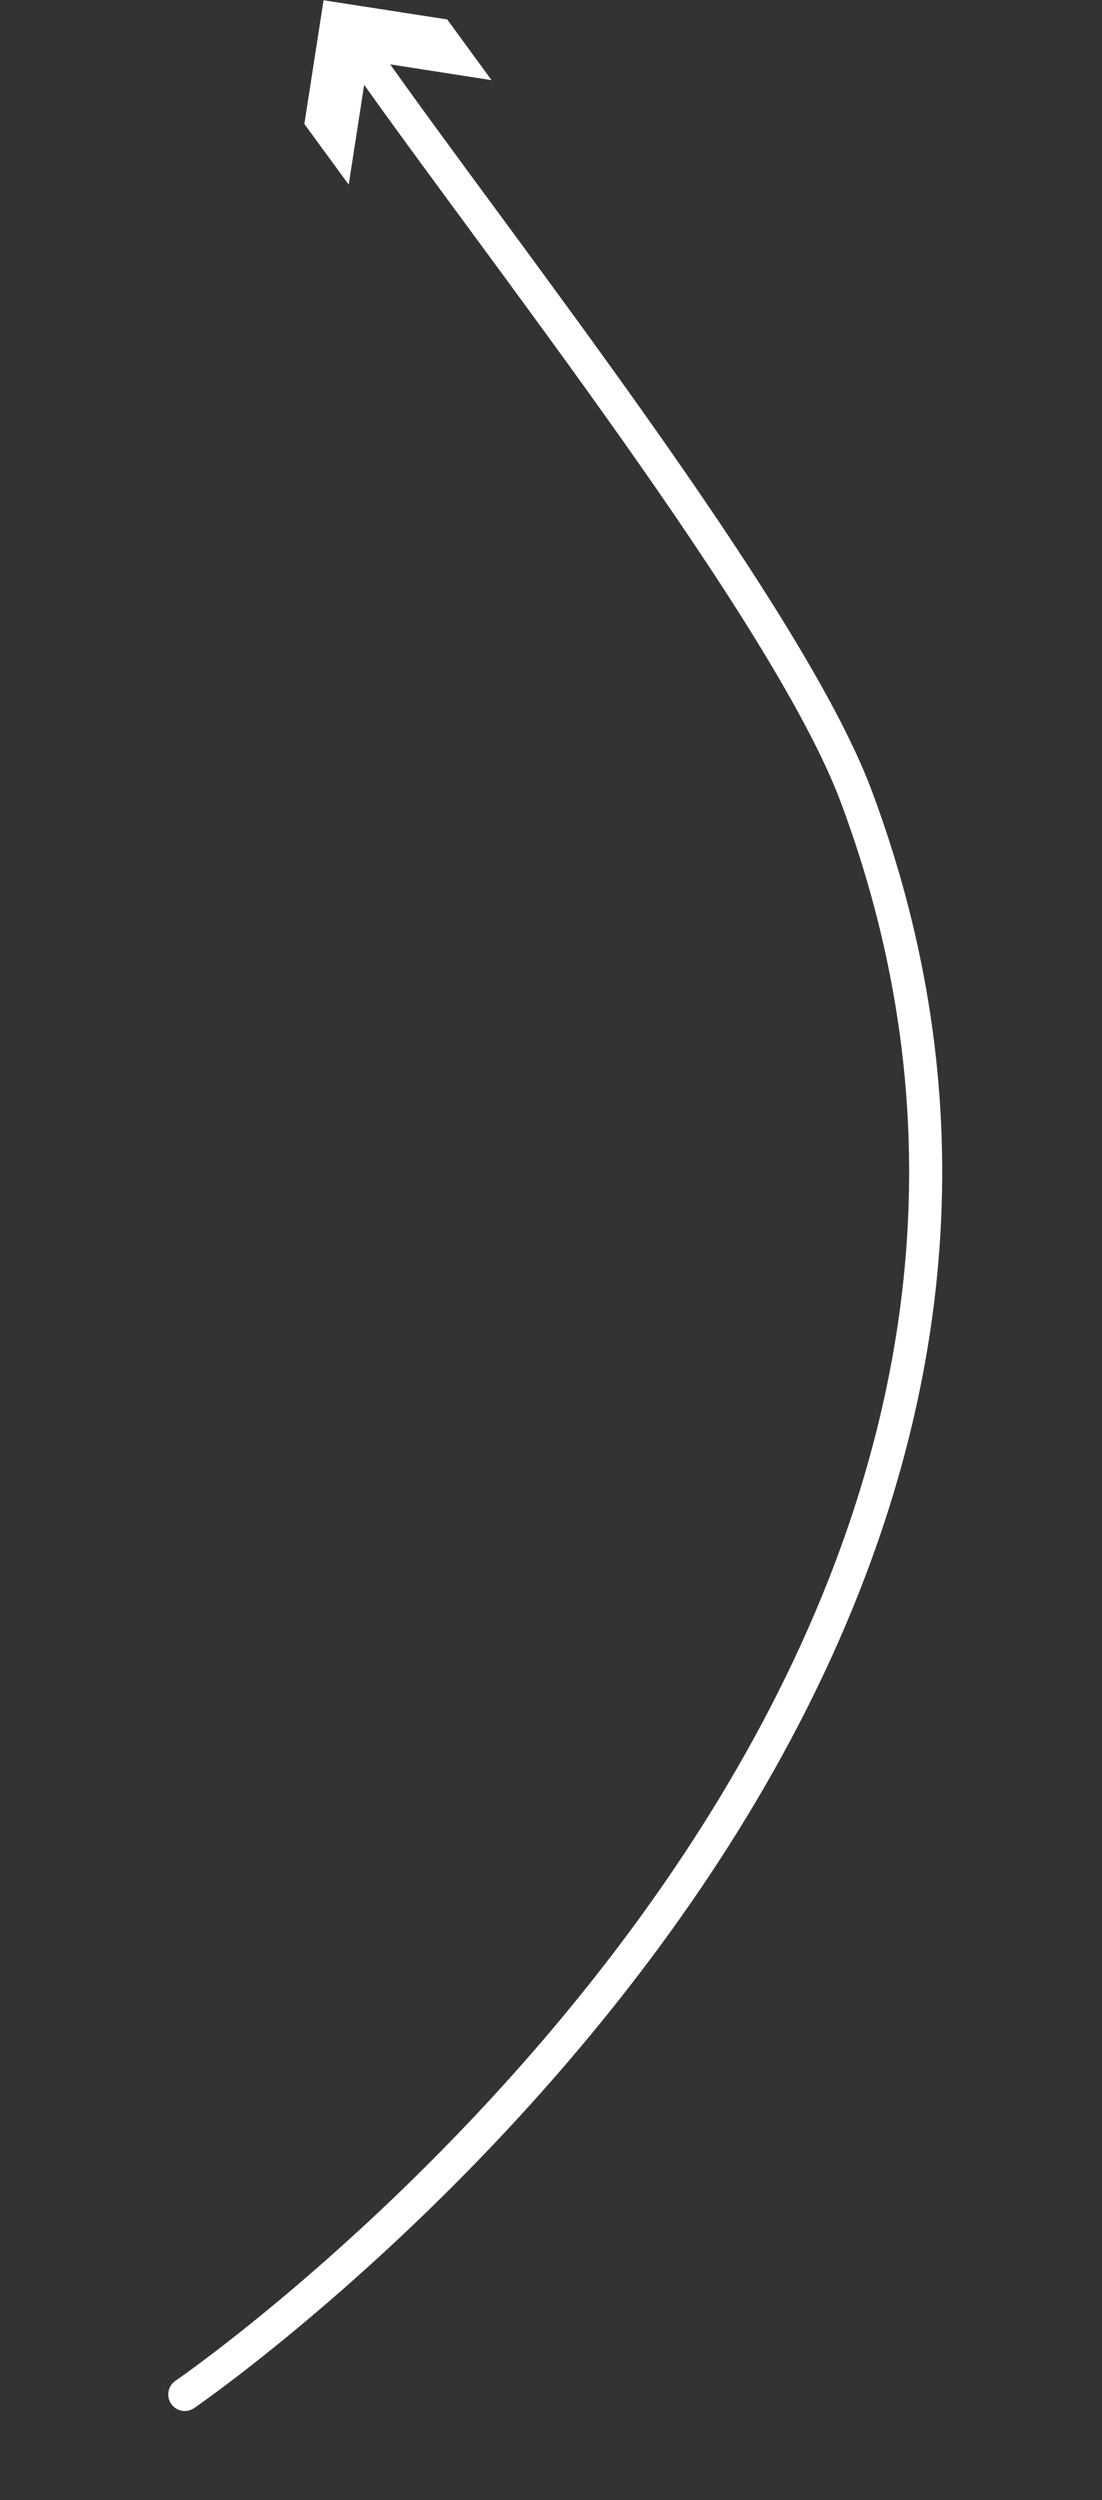 <svg xmlns="http://www.w3.org/2000/svg" width="100.022" height="226.816" viewBox="0 0 100.022 226.816">
  <rect x="0" y="0" width="100.022" height="226.816" fill="#333333" stroke="none"/>
  <g id="arrow-right-mobile" transform="translate(0.568 203.766) rotate(-82)">
    <path id="Path_365" data-name="Path 365" d="M-11.083,14.517S63.873,96.589,141,54.675c15.654-8.509,44.943-39.23,59.935-53.256.636-.6.887-.812,1.521-1.419" transform="translate(0 3.403)" fill="none" stroke="#fff" stroke-linecap="round" stroke-miterlimit="10" stroke-width="3"/>
    <g id="Group_286" data-name="Group 286" transform="translate(189.522 0)">
      <path id="Path_366" data-name="Path 366" d="M11.191,16.271l.168-11.359L0,4.751,4.891,0,16.247.165,16.082,11.52Z" fill="#fff"/>
    </g>
  </g>
</svg>
